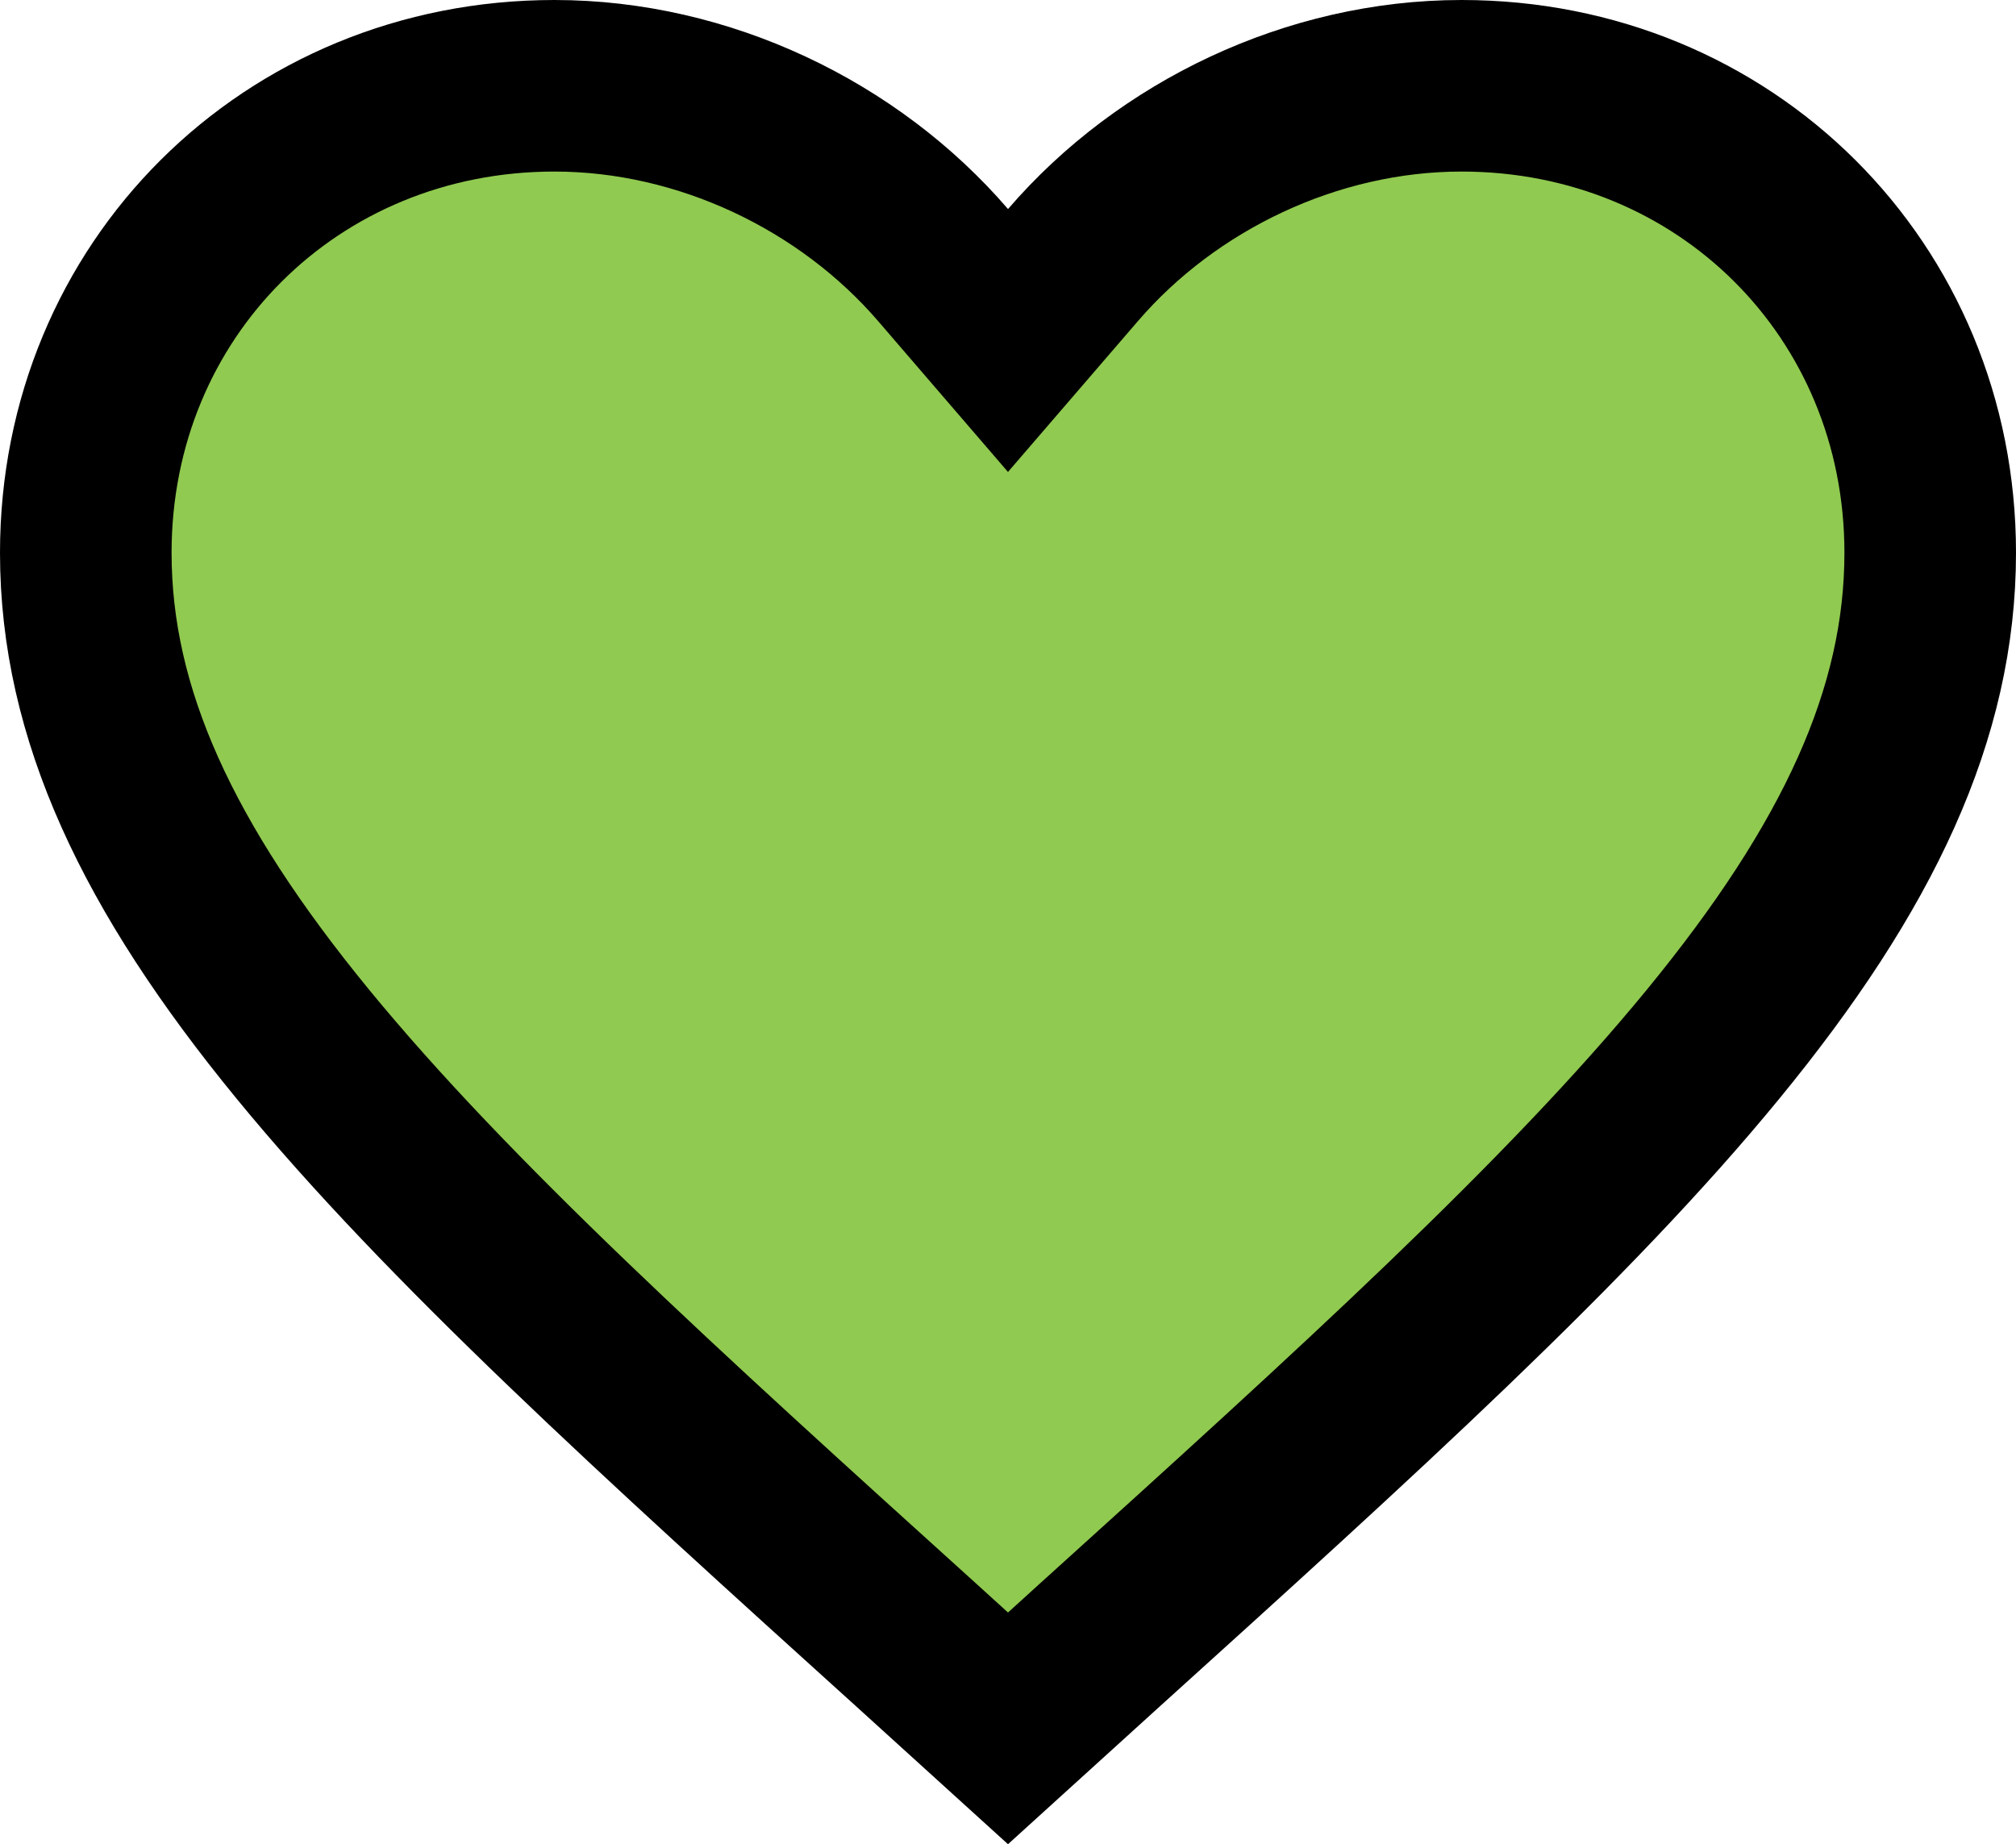 <svg width="47" height="43" fill="none" xmlns="http://www.w3.org/2000/svg"><path d="m21.437 38.426-.003-.003c-6.09-5.507-10.985-9.943-14.38-14.084C3.683 20.224 2 16.646 2 12.889 2 6.758 6.784 2 12.925 2c3.486 0 6.864 1.629 9.06 4.179l1.515 1.76 1.516-1.76C27.21 3.629 30.589 2 34.075 2 40.216 2 45 6.76 45 12.888c0 3.758-1.682 7.336-5.055 11.45-3.394 4.142-8.288 8.578-14.379 14.085l-.003.003-2.063 1.873-2.063-1.873Z" fill="#90CA50" stroke="#000" stroke-width="4"/></svg>